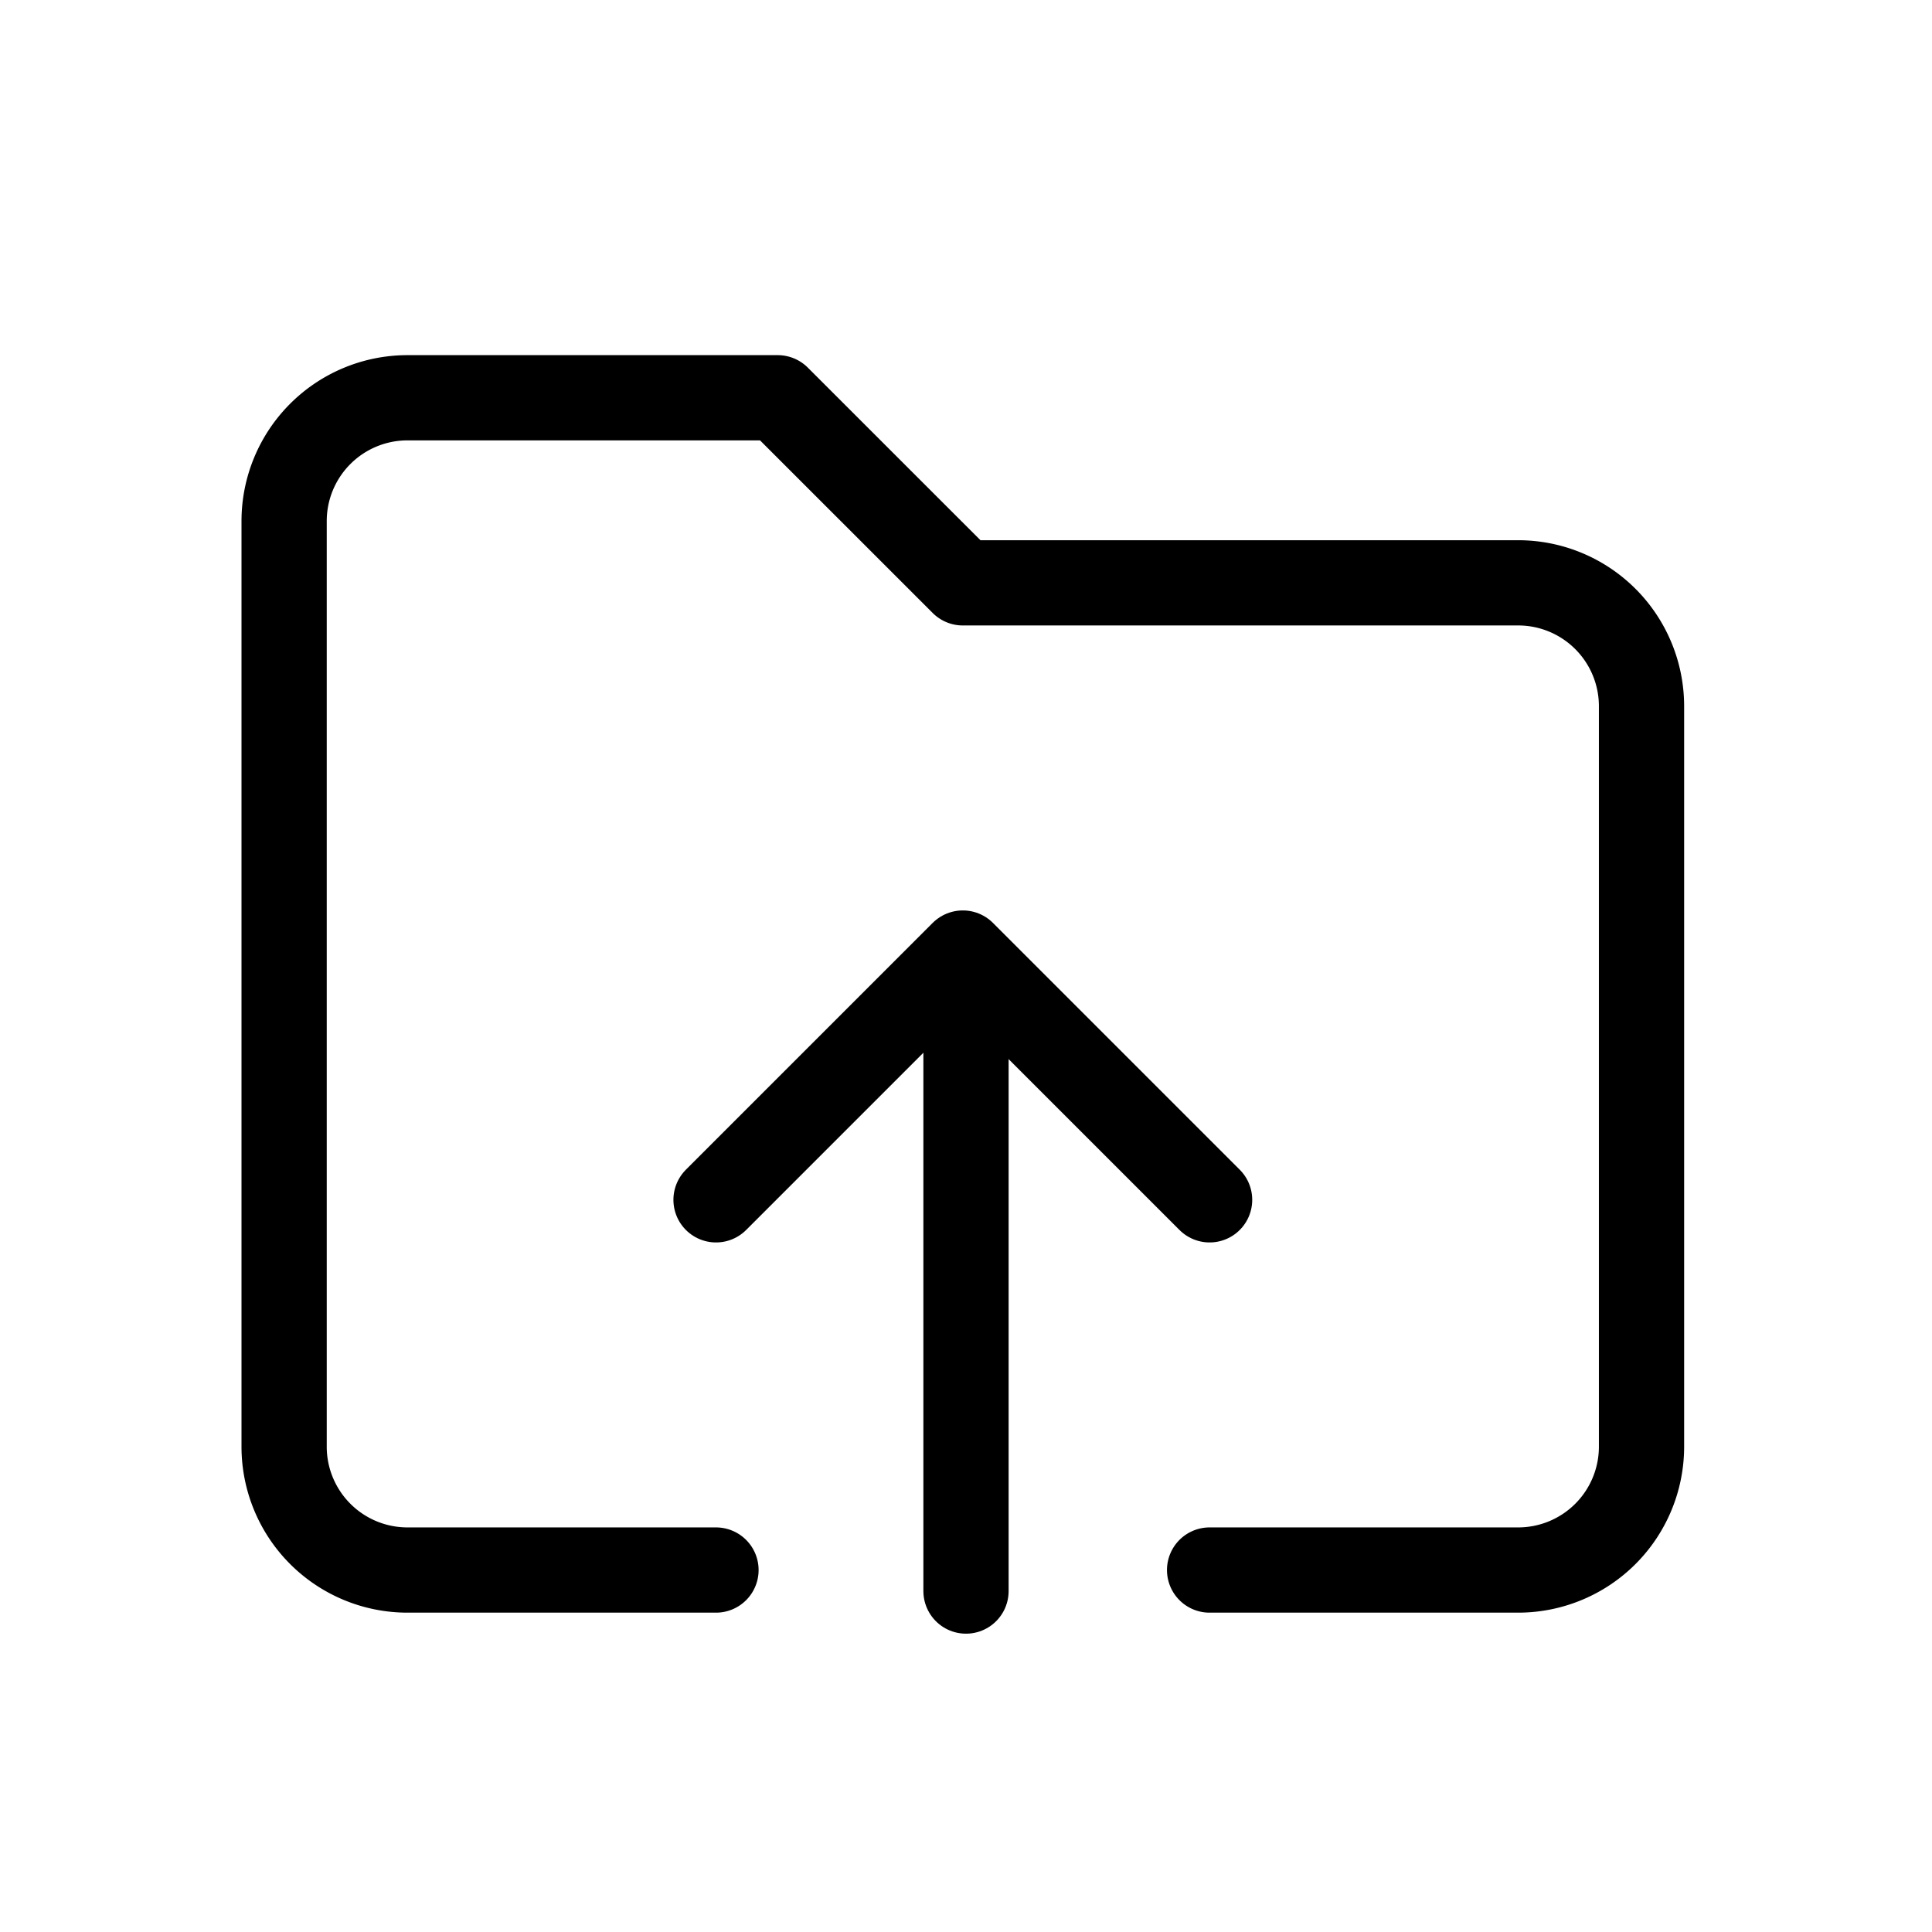 <svg xmlns="http://www.w3.org/2000/svg" xmlns:xlink="http://www.w3.org/1999/xlink" width="34" height="34" viewBox="0 0 34 34">
  <defs>
    <clipPath id="clip-UPLOAD">
      <rect width="34" height="34"/>
    </clipPath>
  </defs>
  <g id="UPLOAD" clip-path="url(#clip-UPLOAD)">
    <g id="Group_12373" data-name="Group 12373" transform="translate(-5868 -6580)">
      <path id="Path_11762" data-name="Path 11762" d="M17.287,21.63h5.429a2.171,2.171,0,0,0,2.172-2.172V6.429a2.171,2.171,0,0,0-2.172-2.172H12.944L9.686,1H3.172A2.171,2.171,0,0,0,1,3.172V19.459A2.171,2.171,0,0,0,3.172,21.63H8.6" transform="translate(5872 6586)" fill="none" stroke="#000" stroke-linecap="round" stroke-linejoin="round" stroke-width="1.5"/>
      <path id="Path_11763" data-name="Path 11763" d="M8,14.343,12.343,10l4.343,4.343" transform="translate(5872.601 6586.772)" fill="none" stroke="#000" stroke-linecap="round" stroke-linejoin="round" stroke-width="1.5"/>
      <line id="Line_13028" data-name="Line 13028" y1="11" transform="translate(5885 6597)" fill="none" stroke="#000" stroke-linecap="round" stroke-linejoin="round" stroke-width="1.5"/>
    </g>
  </g>
</svg>

